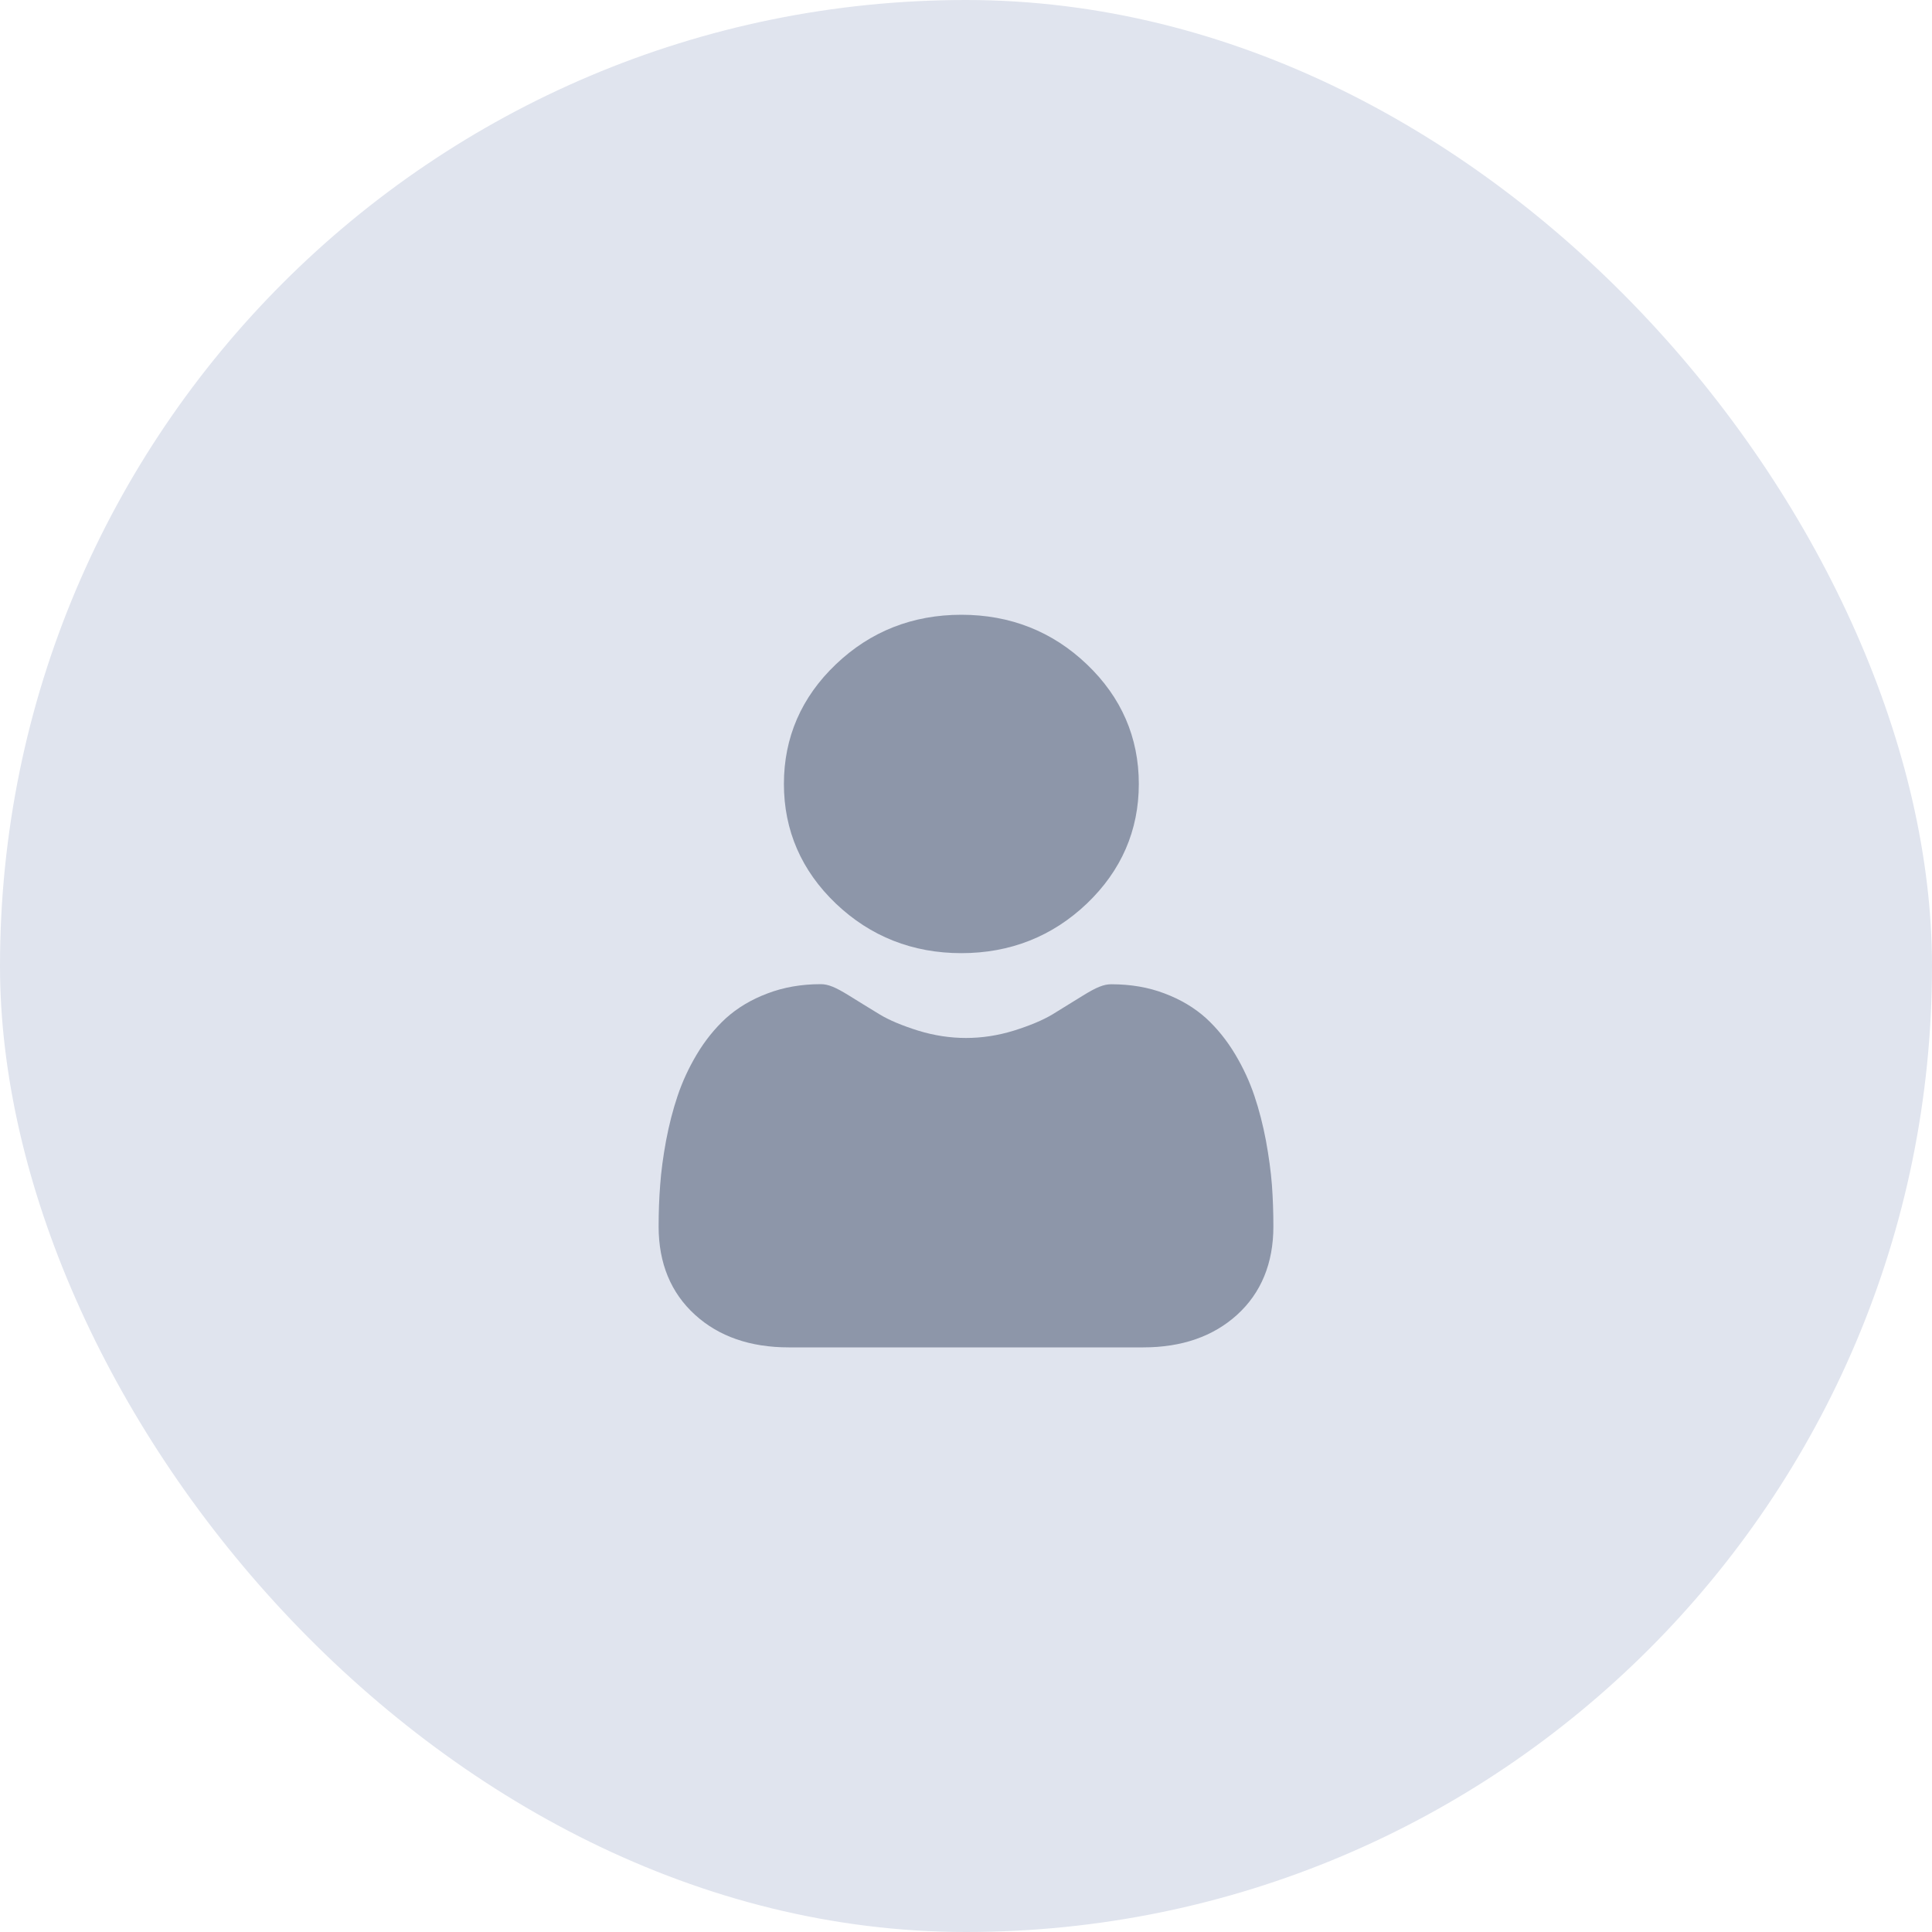 <svg width="20" height="20" viewBox="0 0 20 20" fill="none" xmlns="http://www.w3.org/2000/svg">
<rect width="20" height="20" rx="10" fill="#E0E4EE"/>
<path d="M9.952 9.867C10.457 9.867 10.894 9.694 11.251 9.354C11.608 9.013 11.789 8.596 11.789 8.115C11.789 7.634 11.608 7.217 11.251 6.877C10.894 6.536 10.457 6.364 9.952 6.364C9.447 6.364 9.01 6.536 8.653 6.877C8.296 7.217 8.115 7.634 8.115 8.115C8.115 8.596 8.296 9.013 8.653 9.354C9.01 9.694 9.447 9.867 9.952 9.867Z" fill="#8D96A9"/>
<path d="M13.167 12.268C13.156 12.126 13.135 11.972 13.105 11.808C13.074 11.644 13.034 11.488 12.986 11.346C12.937 11.199 12.87 11.054 12.787 10.915C12.701 10.771 12.6 10.646 12.487 10.542C12.368 10.434 12.223 10.347 12.055 10.284C11.888 10.22 11.703 10.189 11.504 10.189C11.426 10.189 11.351 10.219 11.206 10.309C11.116 10.365 11.011 10.429 10.895 10.501C10.795 10.561 10.659 10.618 10.492 10.67C10.329 10.72 10.164 10.745 10 10.745C9.837 10.745 9.671 10.72 9.508 10.67C9.341 10.618 9.205 10.561 9.106 10.501C8.99 10.43 8.885 10.366 8.794 10.309C8.649 10.219 8.574 10.188 8.496 10.188C8.297 10.188 8.112 10.22 7.945 10.284C7.777 10.347 7.632 10.434 7.513 10.542C7.4 10.646 7.299 10.771 7.213 10.915C7.13 11.054 7.063 11.199 7.014 11.346C6.966 11.488 6.926 11.644 6.895 11.808C6.865 11.971 6.844 12.126 6.834 12.268C6.823 12.407 6.818 12.552 6.818 12.697C6.818 13.077 6.945 13.384 7.195 13.611C7.441 13.835 7.767 13.948 8.164 13.948H11.836C12.233 13.948 12.559 13.835 12.806 13.611C13.055 13.385 13.182 13.077 13.182 12.697C13.182 12.551 13.177 12.406 13.167 12.268Z" fill="#8D96A9"/>
</svg>
